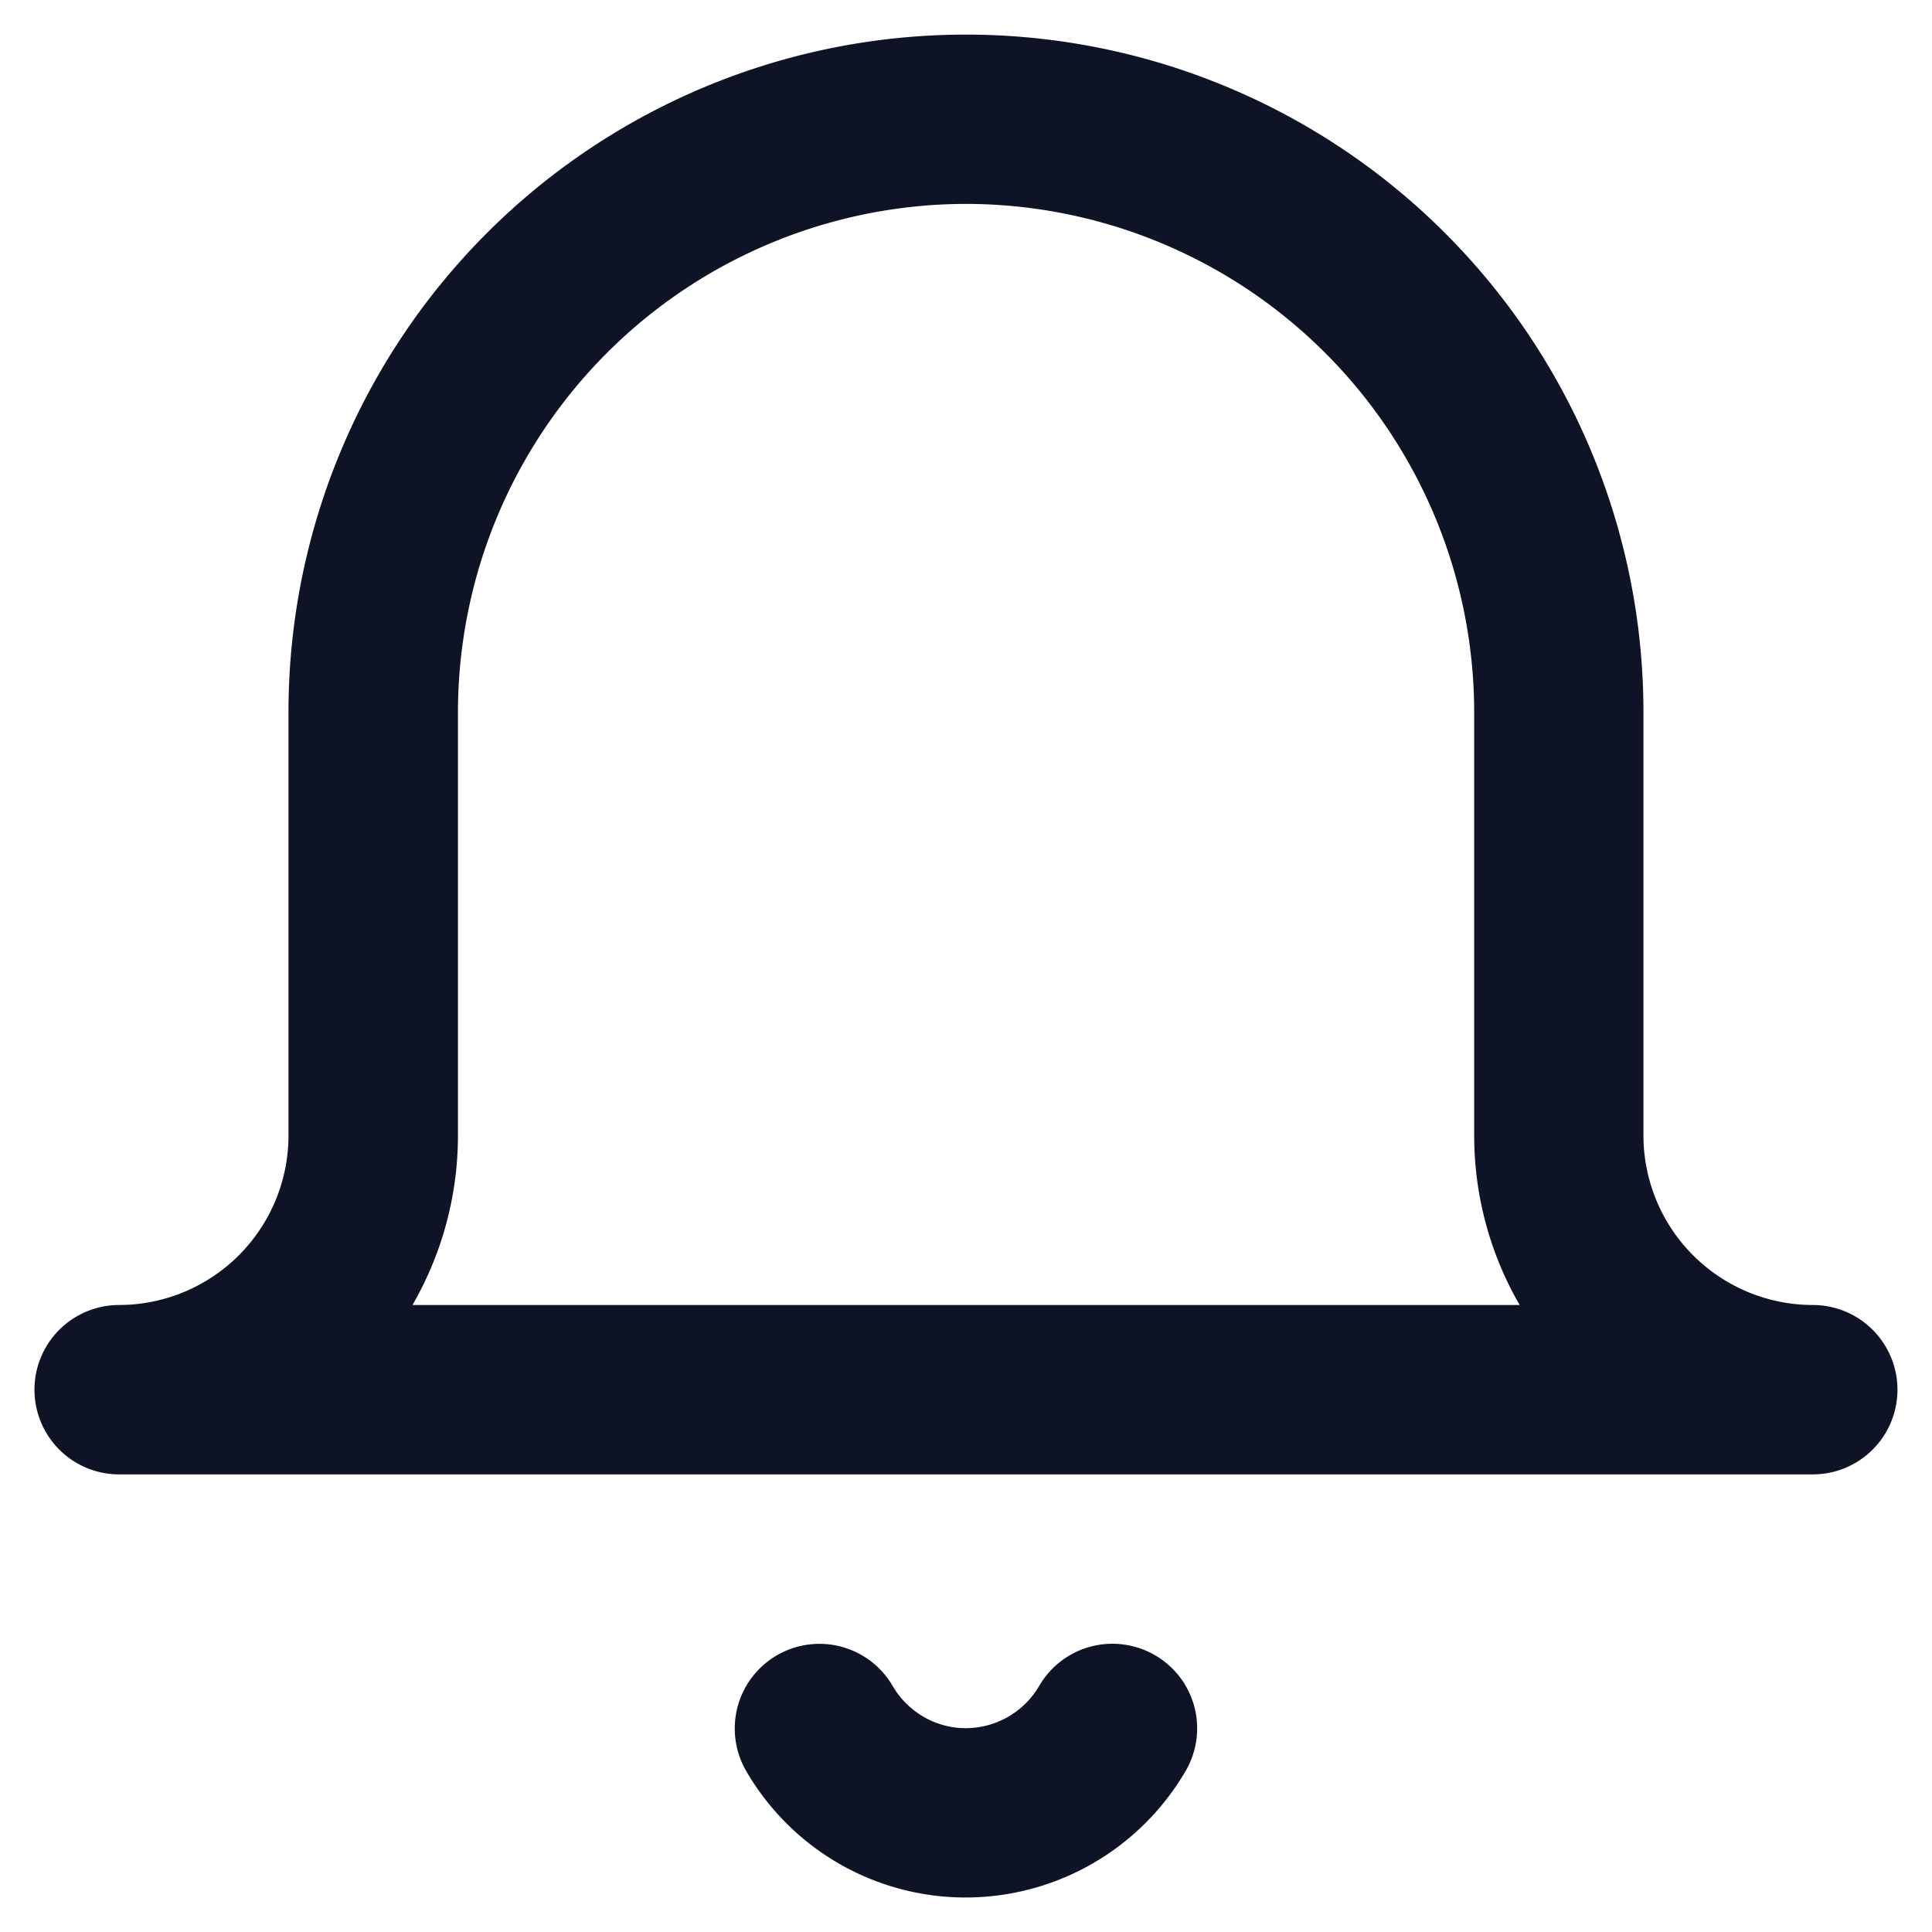 <svg xmlns="http://www.w3.org/2000/svg" width="28" height="28" viewBox="0 0 28 28">
    <defs>
        <clipPath id="clip-path">
            <path id="Icon-Notifications" d="M13.493 27a3.675 3.675 0 0 1-3.179-1.834 1.227 1.227 0 1 1 2.124-1.23 1.242 1.242 0 0 0 .445.444 1.215 1.215 0 0 0 .613.166 1.235 1.235 0 0 0 1.065-.613 1.227 1.227 0 0 1 1.678-.444 1.224 1.224 0 0 1 .444 1.677A3.693 3.693 0 0 1 13.493 27zm12.279-6.132H1.227a1.227 1.227 0 0 1 0-2.455 2.458 2.458 0 0 0 2.454-2.456V9.82a9.818 9.818 0 1 1 19.637 0v6.137a2.458 2.458 0 0 0 2.454 2.456 1.227 1.227 0 0 1 0 2.455zM13.5 2.455A7.373 7.373 0 0 0 6.137 9.82v6.137a4.911 4.911 0 0 1-.659 2.456h16.046a4.9 4.9 0 0 1-.659-2.456V9.82A7.373 7.373 0 0 0 13.5 2.455z" class="cls-1"/>
        </clipPath>
        <style>
            .cls-1{fill:#0e1426;stroke:transparent}
        </style>
    </defs>
    <g id="Componente_418_25" transform="translate(.5 .5)">
        <g id="Componente_403_95">
            <path id="Icon-Notifications-2" d="M13.493 27a3.675 3.675 0 0 1-3.179-1.834 1.227 1.227 0 1 1 2.124-1.23 1.242 1.242 0 0 0 .445.444 1.215 1.215 0 0 0 .613.166 1.235 1.235 0 0 0 1.065-.613 1.227 1.227 0 0 1 1.678-.444 1.224 1.224 0 0 1 .444 1.677A3.693 3.693 0 0 1 13.493 27zm12.279-6.132H1.227a1.227 1.227 0 0 1 0-2.455 2.458 2.458 0 0 0 2.454-2.456V9.82a9.818 9.818 0 1 1 19.637 0v6.137a2.458 2.458 0 0 0 2.454 2.456 1.227 1.227 0 0 1 0 2.455zM13.5 2.455A7.373 7.373 0 0 0 6.137 9.82v6.137a4.911 4.911 0 0 1-.659 2.456h16.046a4.9 4.9 0 0 1-.659-2.456V9.82A7.373 7.373 0 0 0 13.5 2.455z" class="cls-1"/>
        </g>
    </g>
</svg>
